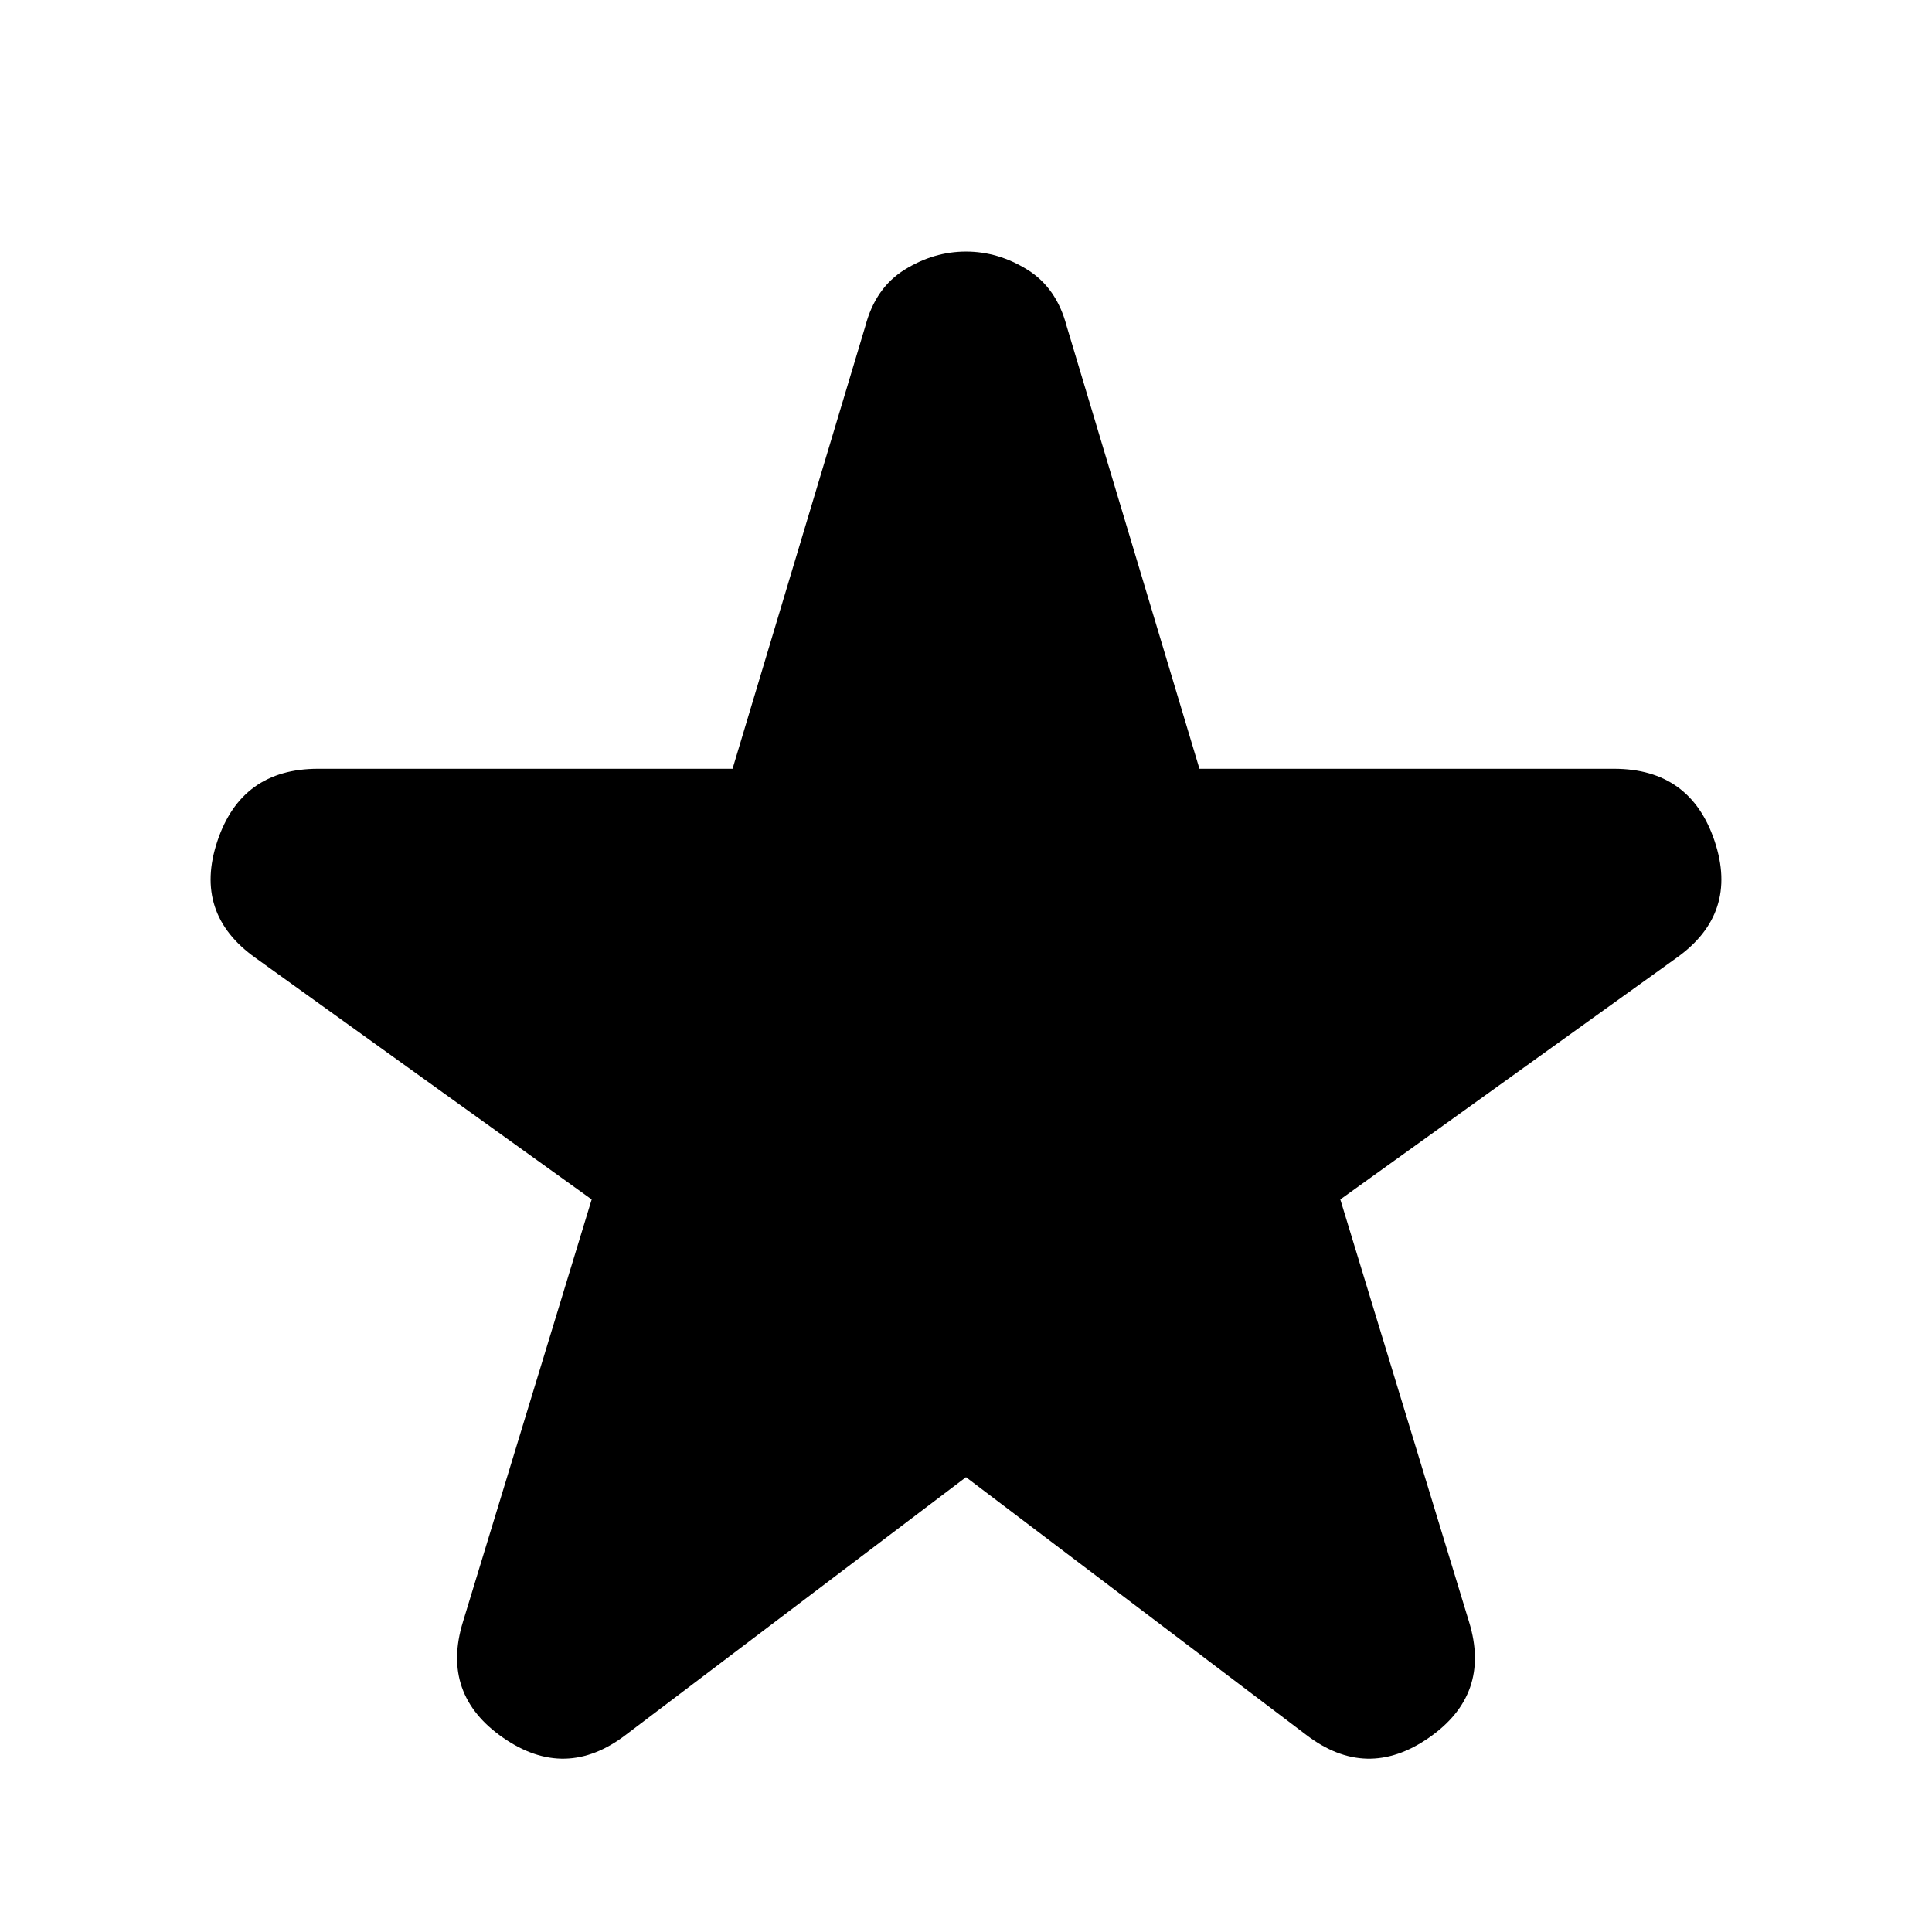 <svg xmlns="http://www.w3.org/2000/svg" height="24" width="24"><path d="M7.775 21.55q-.75.575-1.525.037-.775-.537-.5-1.437l1.6-5.25-4.175-3q-.775-.55-.475-1.45.3-.9 1.25-.9H9.1l1.65-5.5q.125-.475.488-.7.362-.225.762-.225t.762.225q.363.225.488.7l1.65 5.5h5.15q.95 0 1.25.9.3.9-.475 1.45l-4.175 3 1.6 5.25q.275.9-.5 1.437-.775.538-1.525-.037L12 18.35Z"/></svg>